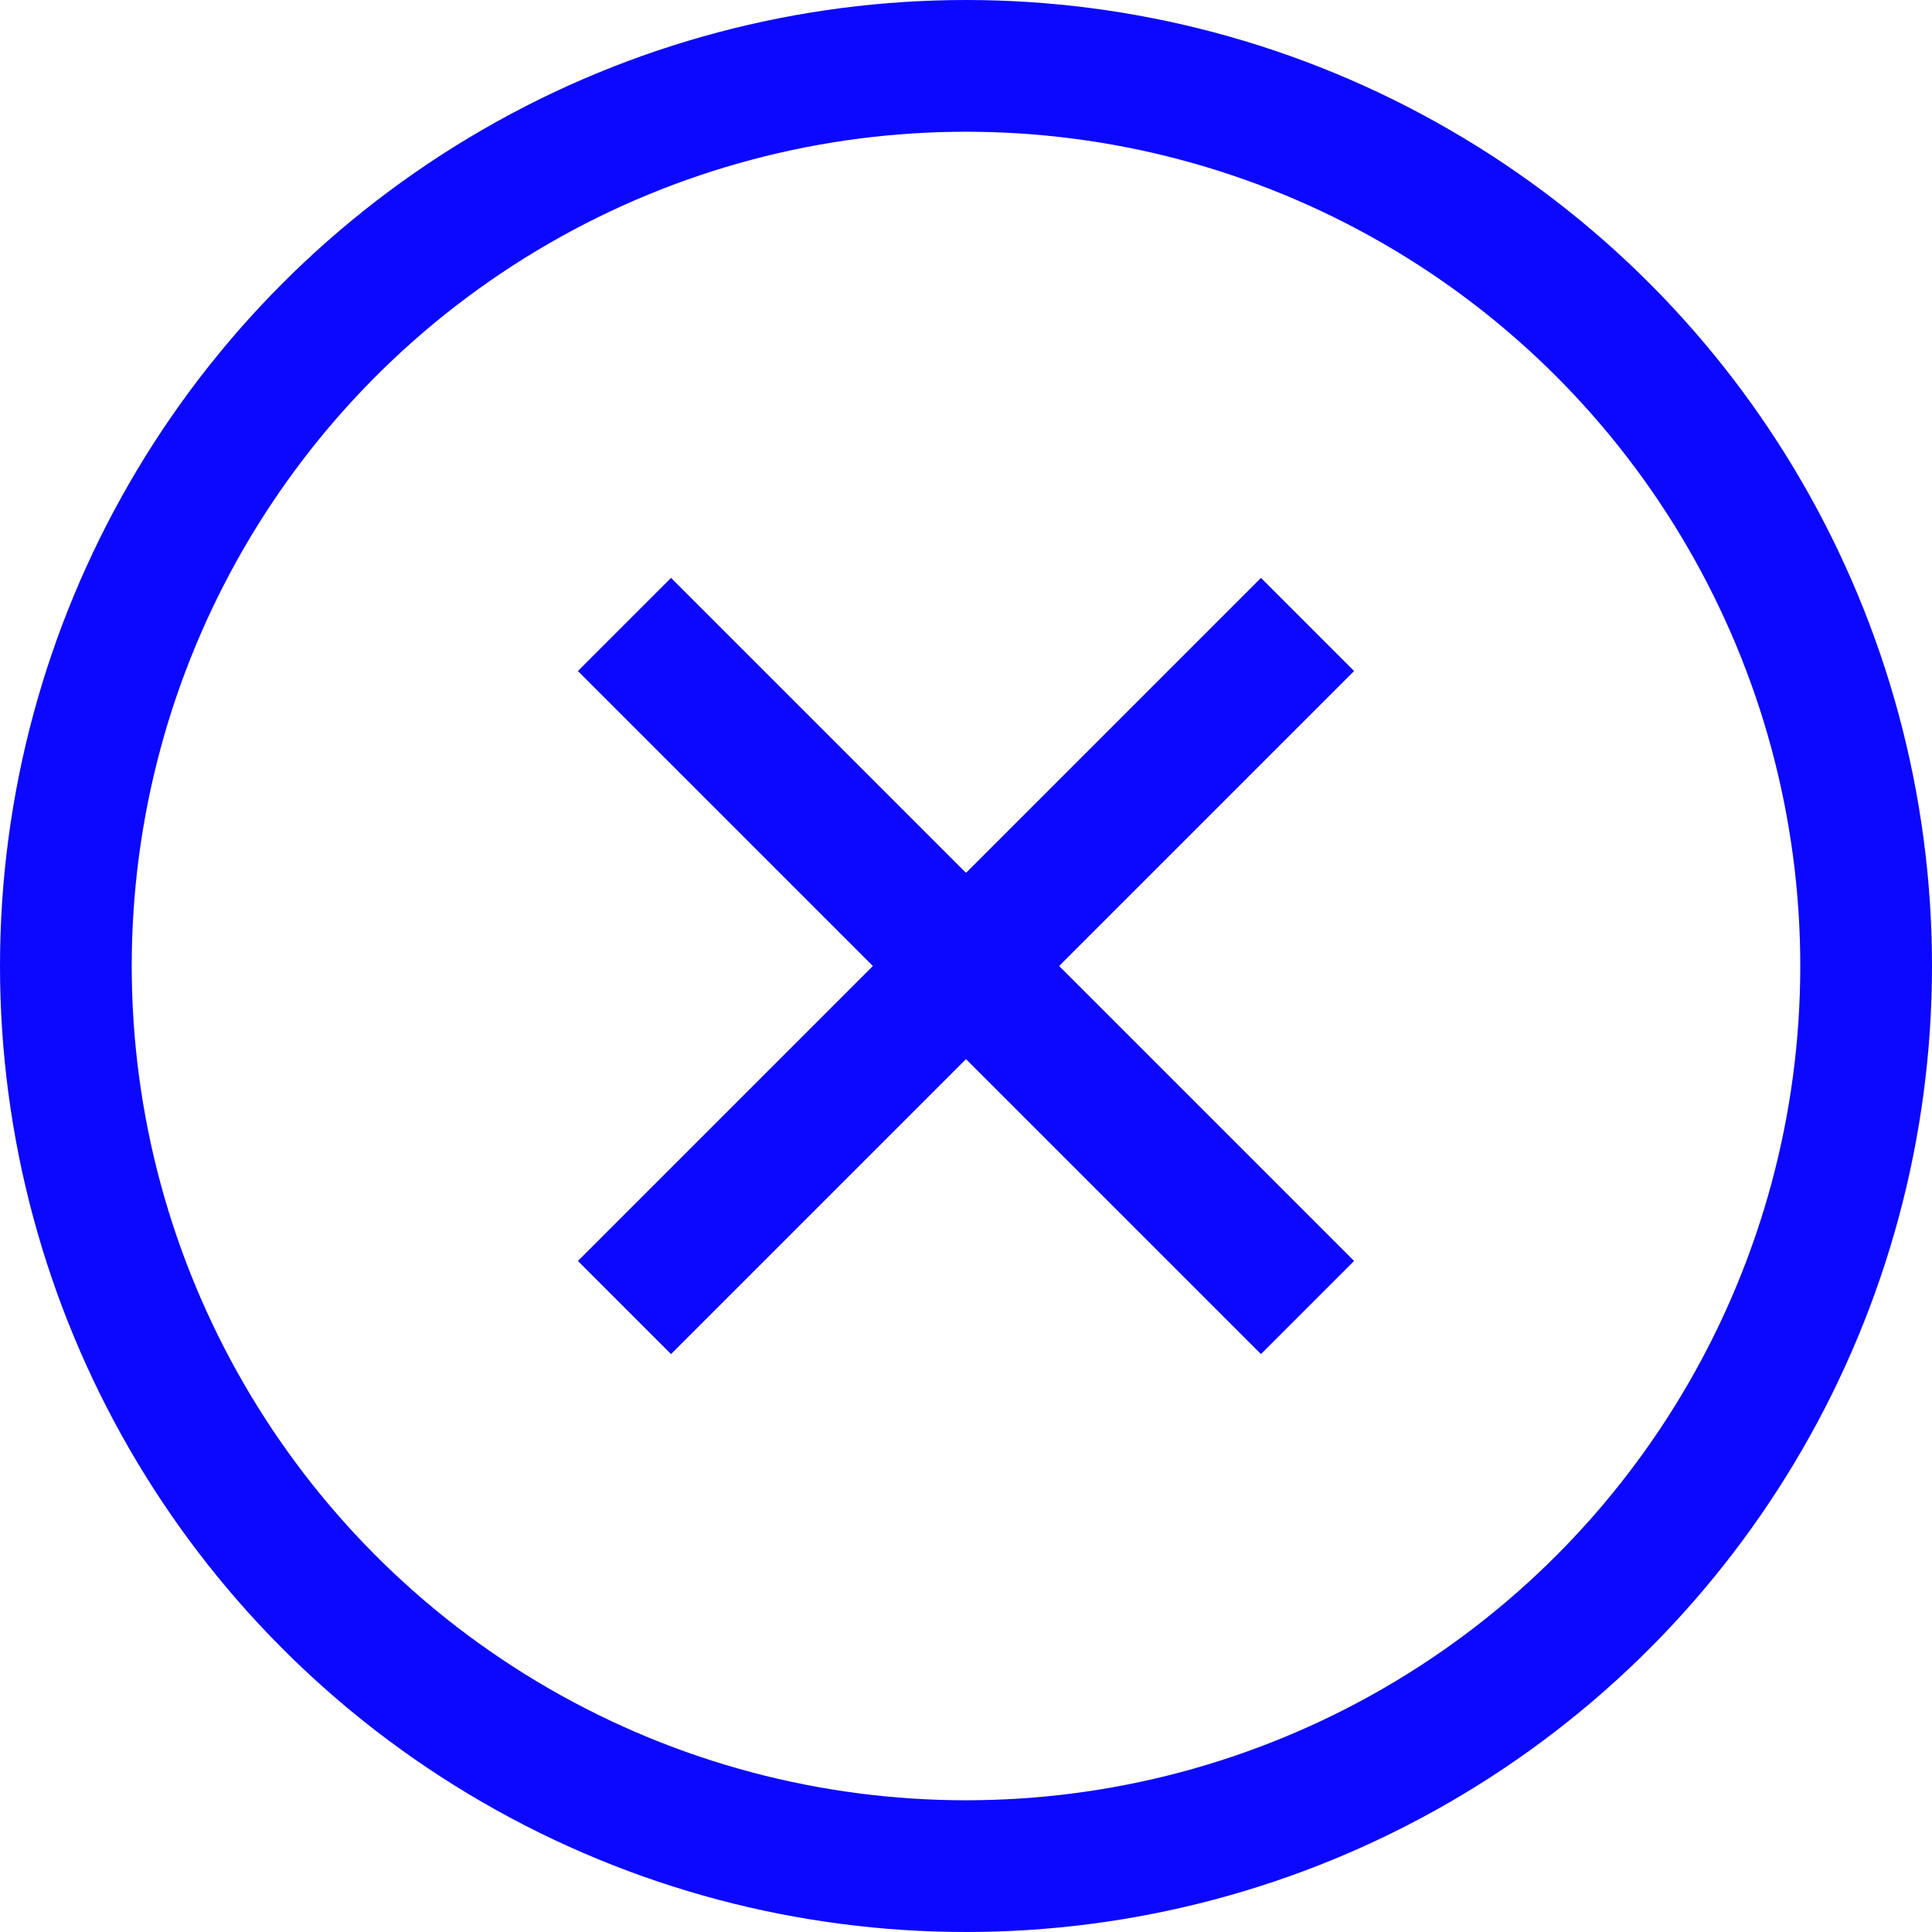 <svg width="12" height="12" viewBox="0 0 22 22" fill="none" xmlns="http://www.w3.org/2000/svg">
<circle cx="11" cy="11" r="10.25" stroke="#0C07FF" stroke-width="1.5"/>
<line x1="7.111" y1="7.111" x2="14.889" y2="14.889" stroke="#0C07FF" stroke-width="1.5"/>
<line x1="7.111" y1="14.889" x2="14.889" y2="7.111" stroke="#0C07FF" stroke-width="1.5"/>
</svg>
